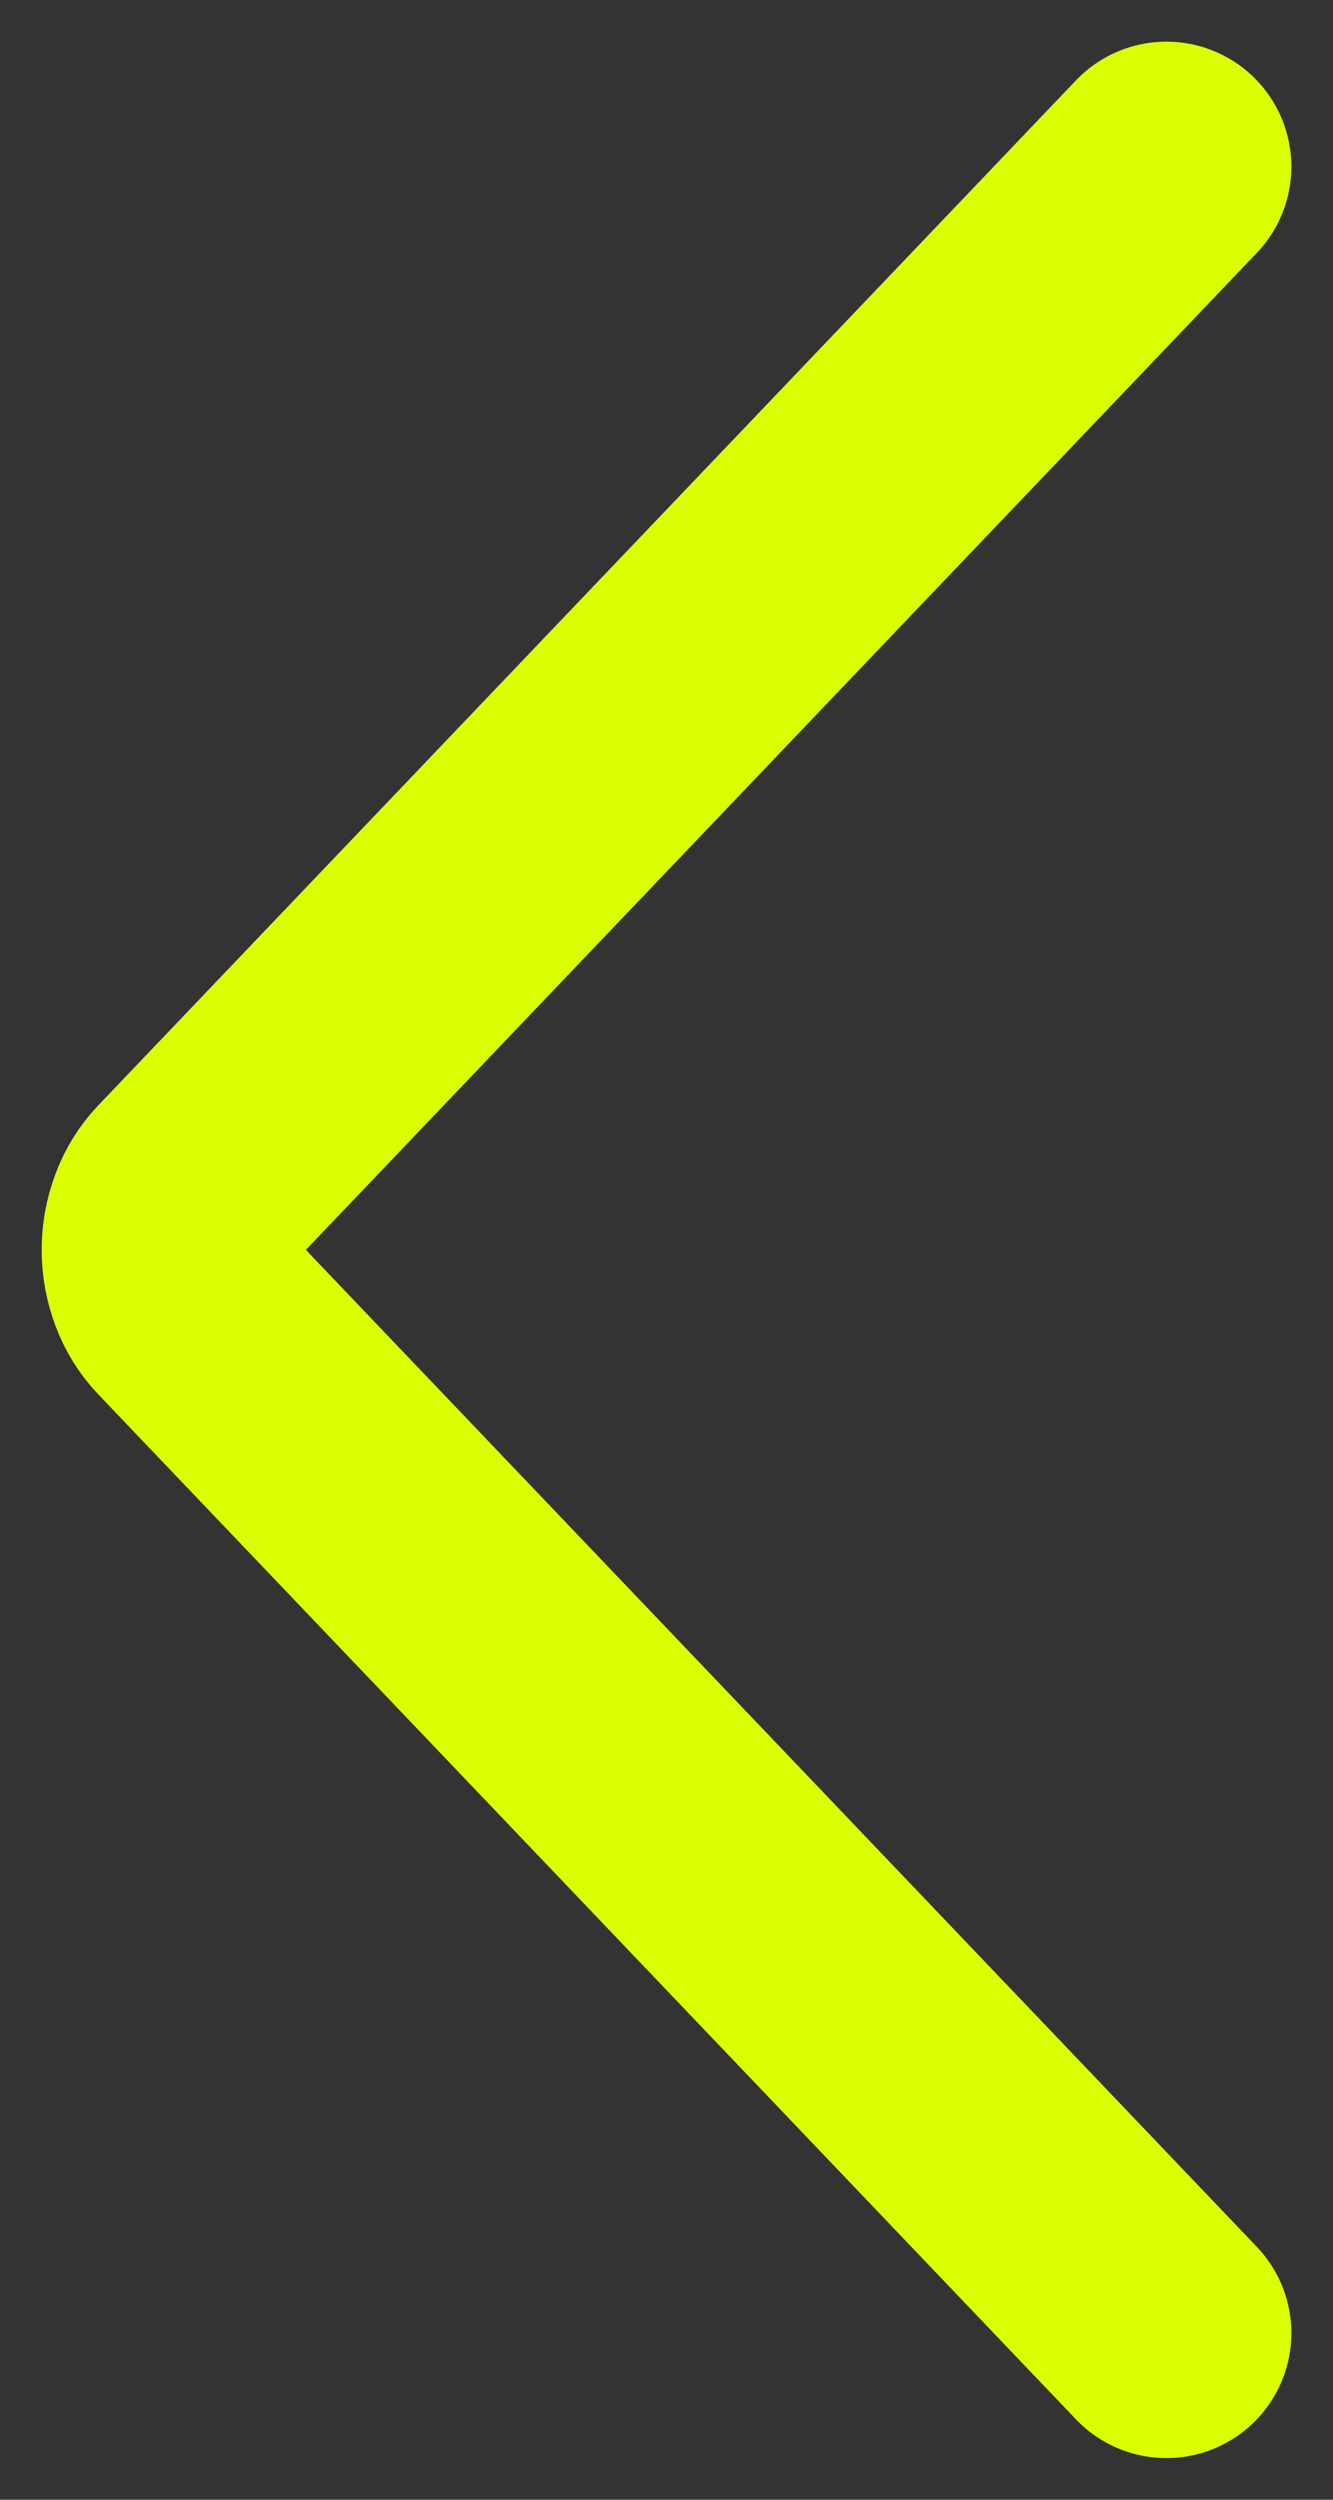 <svg width="8" height="15" viewBox="0 0 8 15" fill="none" xmlns="http://www.w3.org/2000/svg">
<rect x="0" y="0" width="8" height="15" fill="#333333" stroke="none"/>
<path d="M7 14L1.132 7.849C1.091 7.806 1.057 7.752 1.035 7.692C1.012 7.631 1 7.566 1 7.5C1 7.434 1.012 7.369 1.035 7.308C1.057 7.248 1.091 7.194 1.132 7.151L7 1" stroke="#DBFF00" stroke-width="1.5" stroke-linecap="round" stroke-linejoin="round"/>
</svg>
